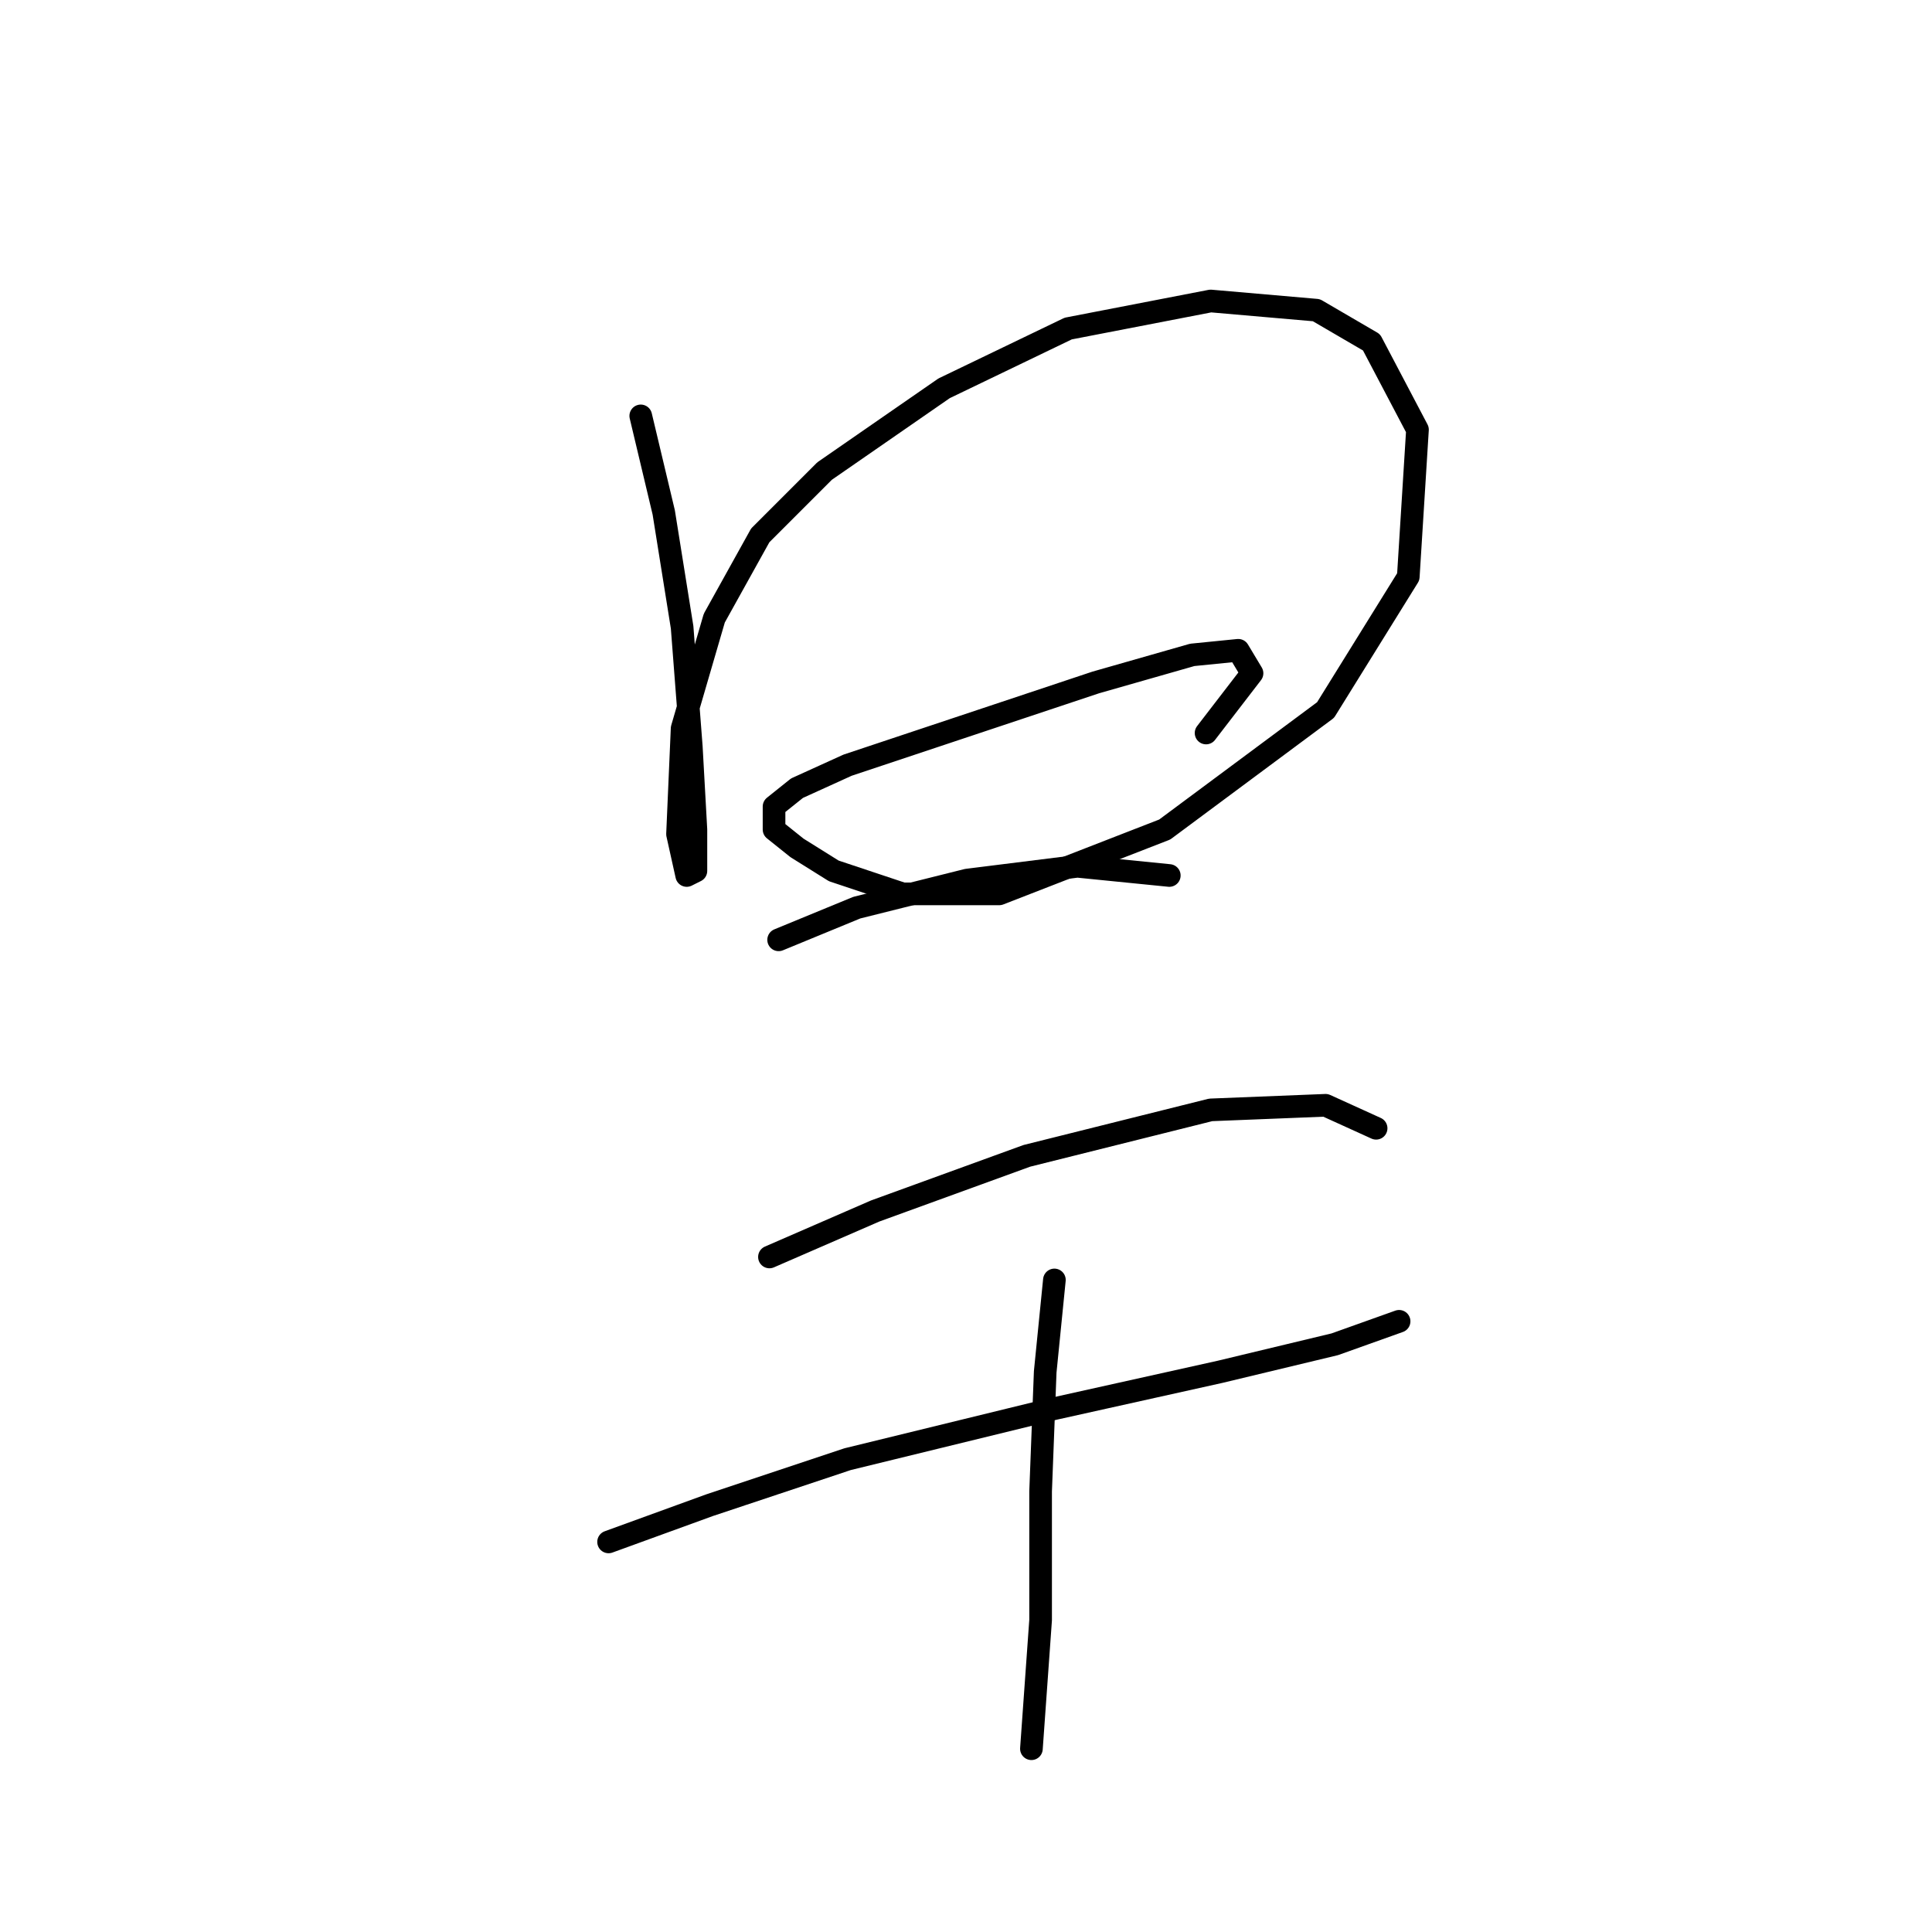 <?xml version="1.0" standalone="no"?>
    <svg width="256" height="256" xmlns="http://www.w3.org/2000/svg" version="1.1">
    <polyline stroke="black" stroke-width="3" stroke-linecap="round" fill="transparent" stroke-linejoin="round" points="84.903 55.107 87.948 67.896 90.384 83.121 91.602 98.955 92.211 109.917 92.211 115.398 90.993 116.007 89.775 110.526 90.384 96.519 94.647 81.903 100.737 70.941 109.263 62.415 125.097 51.453 141.54 43.536 160.419 39.882 174.426 41.1 181.734 45.363 187.823 56.934 186.605 76.422 175.644 94.083 154.329 109.917 132.405 118.443 119.616 118.443 110.481 115.398 105.609 112.353 102.564 109.917 102.564 106.872 105.609 104.436 112.308 101.391 130.578 95.301 145.194 90.429 157.983 86.775 164.073 86.166 165.9 89.211 159.81 97.128 159.81 97.128 " />
        <polyline stroke="black" stroke-width="3" stroke-linecap="round" fill="transparent" stroke-linejoin="round" points="103.173 124.533 113.526 120.27 128.142 116.616 142.758 114.789 154.938 116.007 154.938 116.007 " />
        <polyline stroke="black" stroke-width="3" stroke-linecap="round" fill="transparent" stroke-linejoin="round" points="101.955 166.554 115.962 160.464 136.059 153.156 160.419 147.066 175.644 146.457 182.343 149.502 182.343 149.502 " />
        <polyline stroke="black" stroke-width="3" stroke-linecap="round" fill="transparent" stroke-linejoin="round" points="80.64 204.311 94.038 199.439 112.308 193.349 139.713 186.65 161.637 181.779 176.862 178.125 185.388 175.08 185.388 175.08 " />
        <polyline stroke="black" stroke-width="3" stroke-linecap="round" fill="transparent" stroke-linejoin="round" points="139.713 169.599 138.495 181.779 137.886 197.612 137.886 214.664 136.668 231.716 136.668 231.716 " />
        </svg>